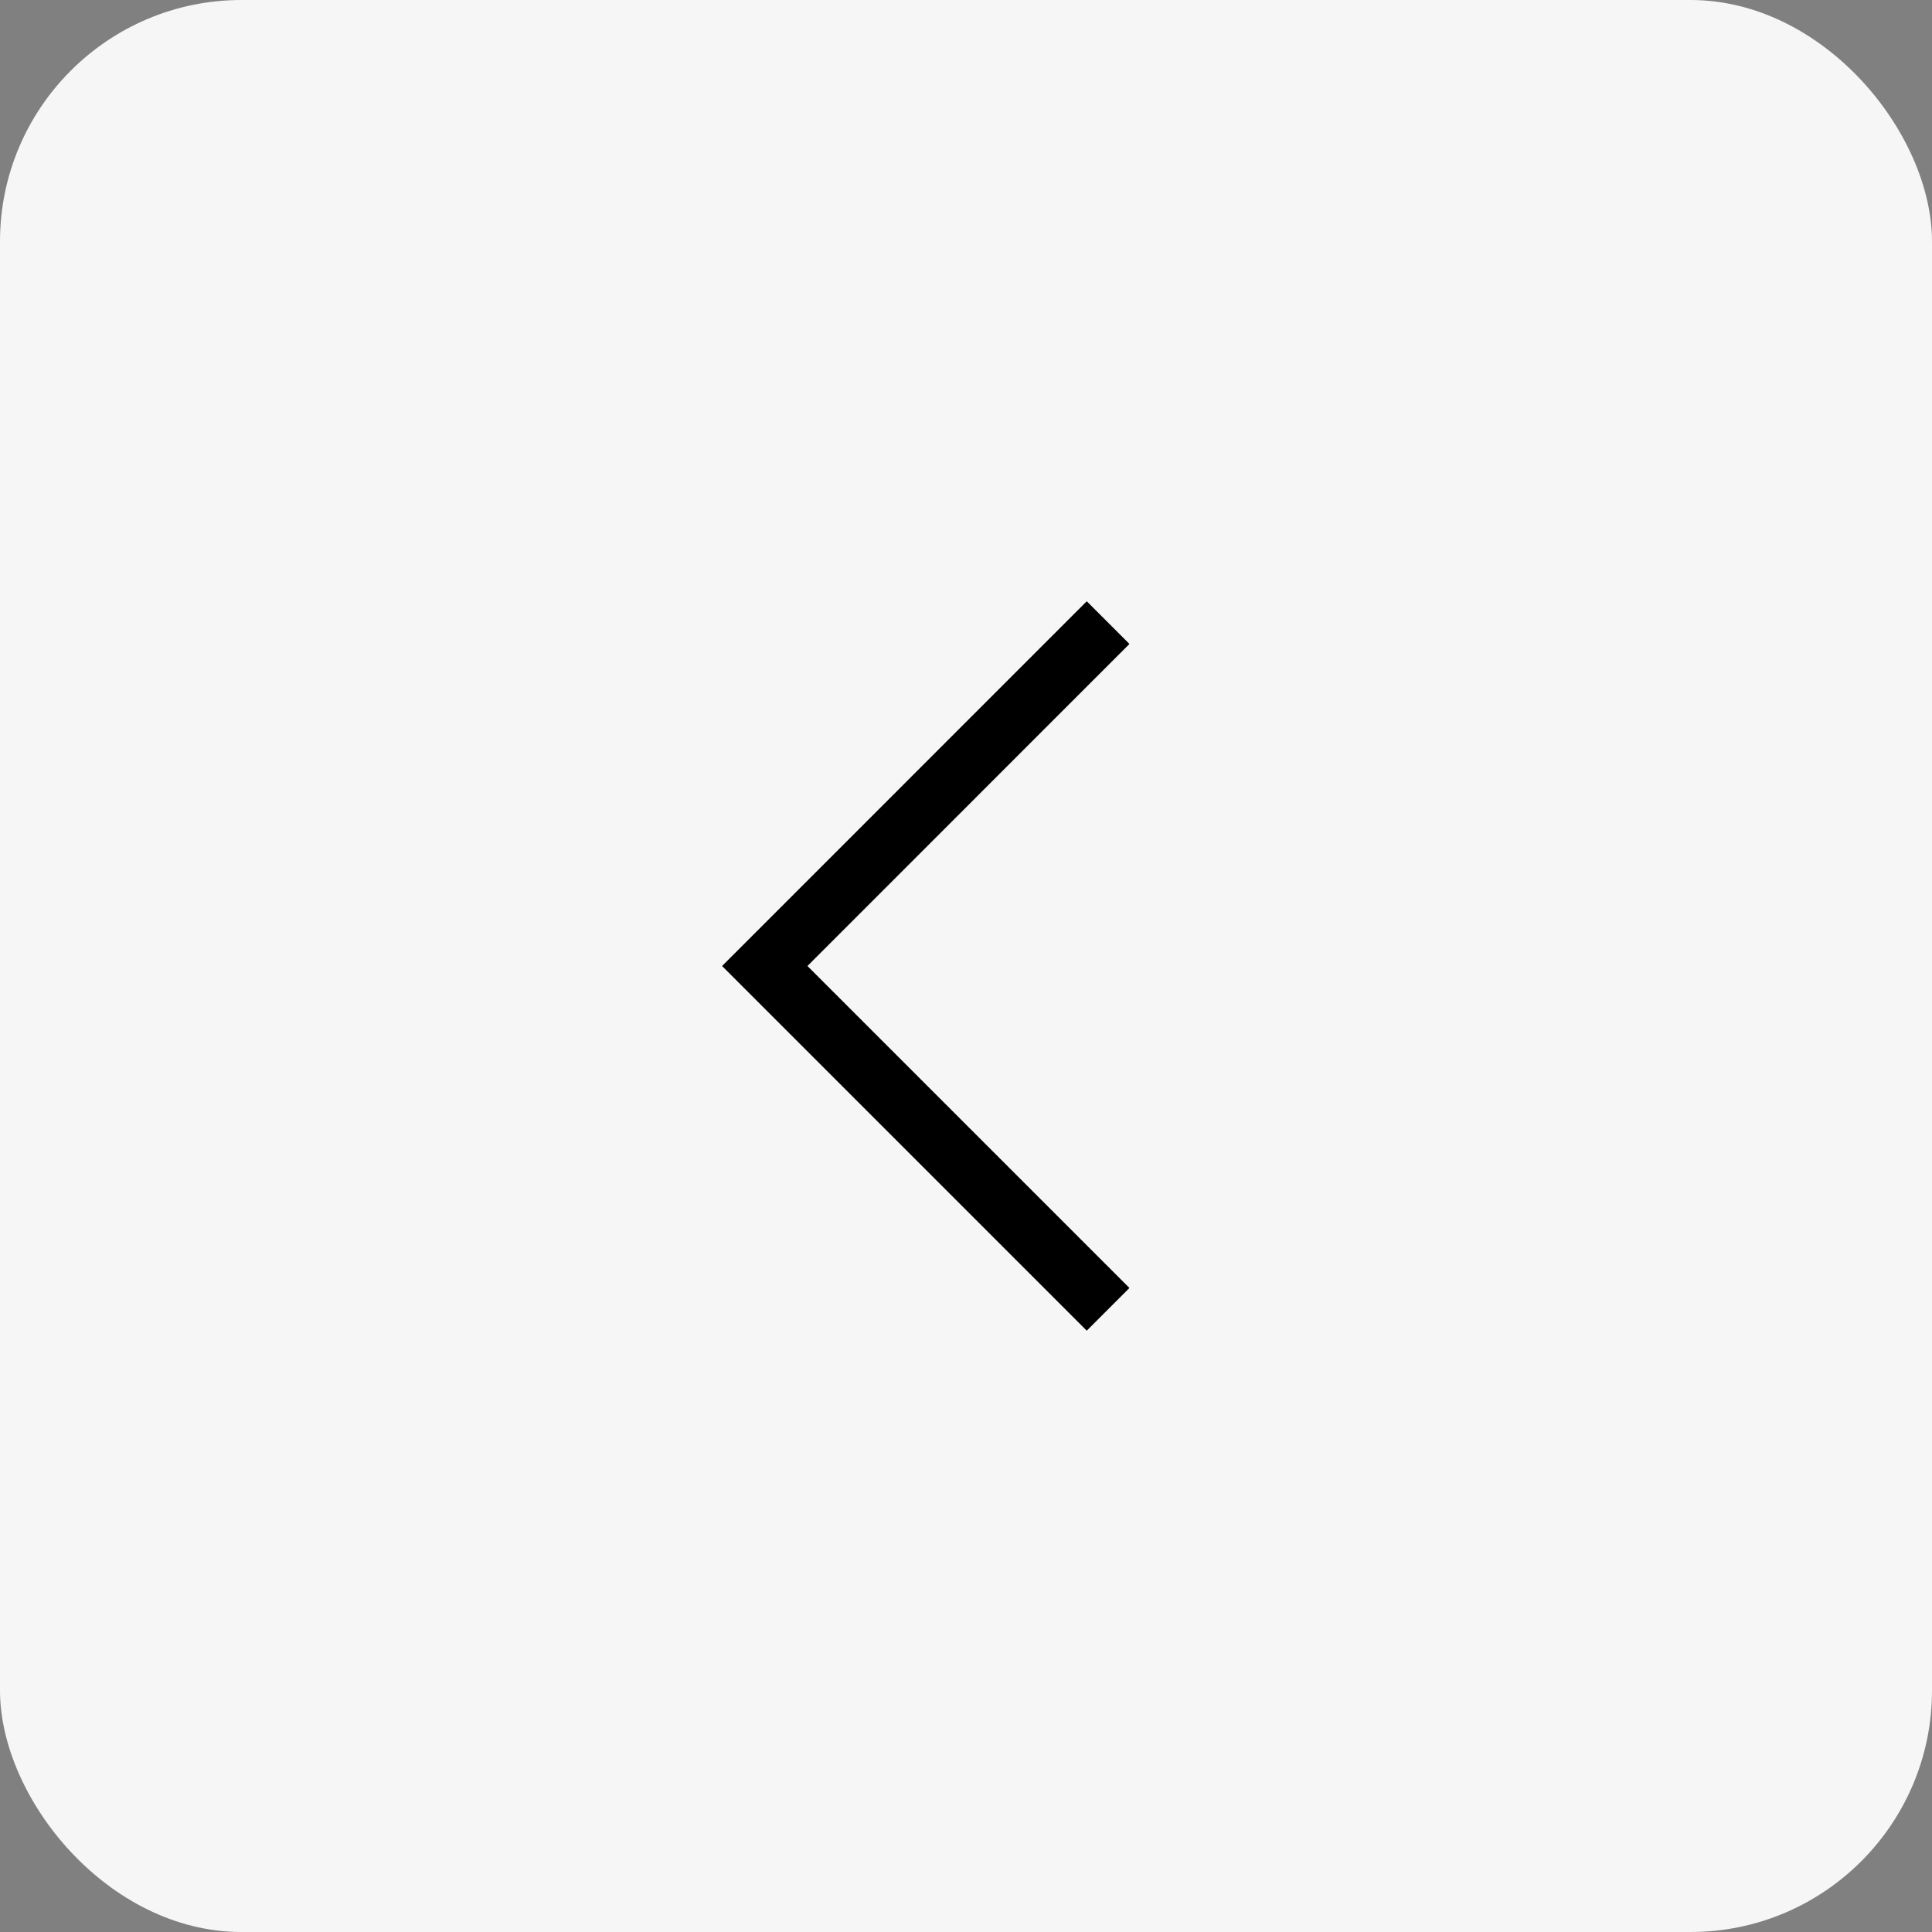 <svg width="32" height="32" viewBox="0 0 32 32" fill="none" xmlns="http://www.w3.org/2000/svg">
<rect x="0" y="0" width="32" height="32" fill="#808080" stroke="none"/>
<rect x="32" y="32" width="32" height="32" rx="4" transform="rotate(-180 32 32)" fill="#F6F6F6"/>
<path fill-rule="evenodd" clip-rule="evenodd" d="M18 22.04L11.96 16L18 9.959L18.707 10.666L13.374 16L18.707 21.333L18 22.04Z" fill="black"/>
</svg>
